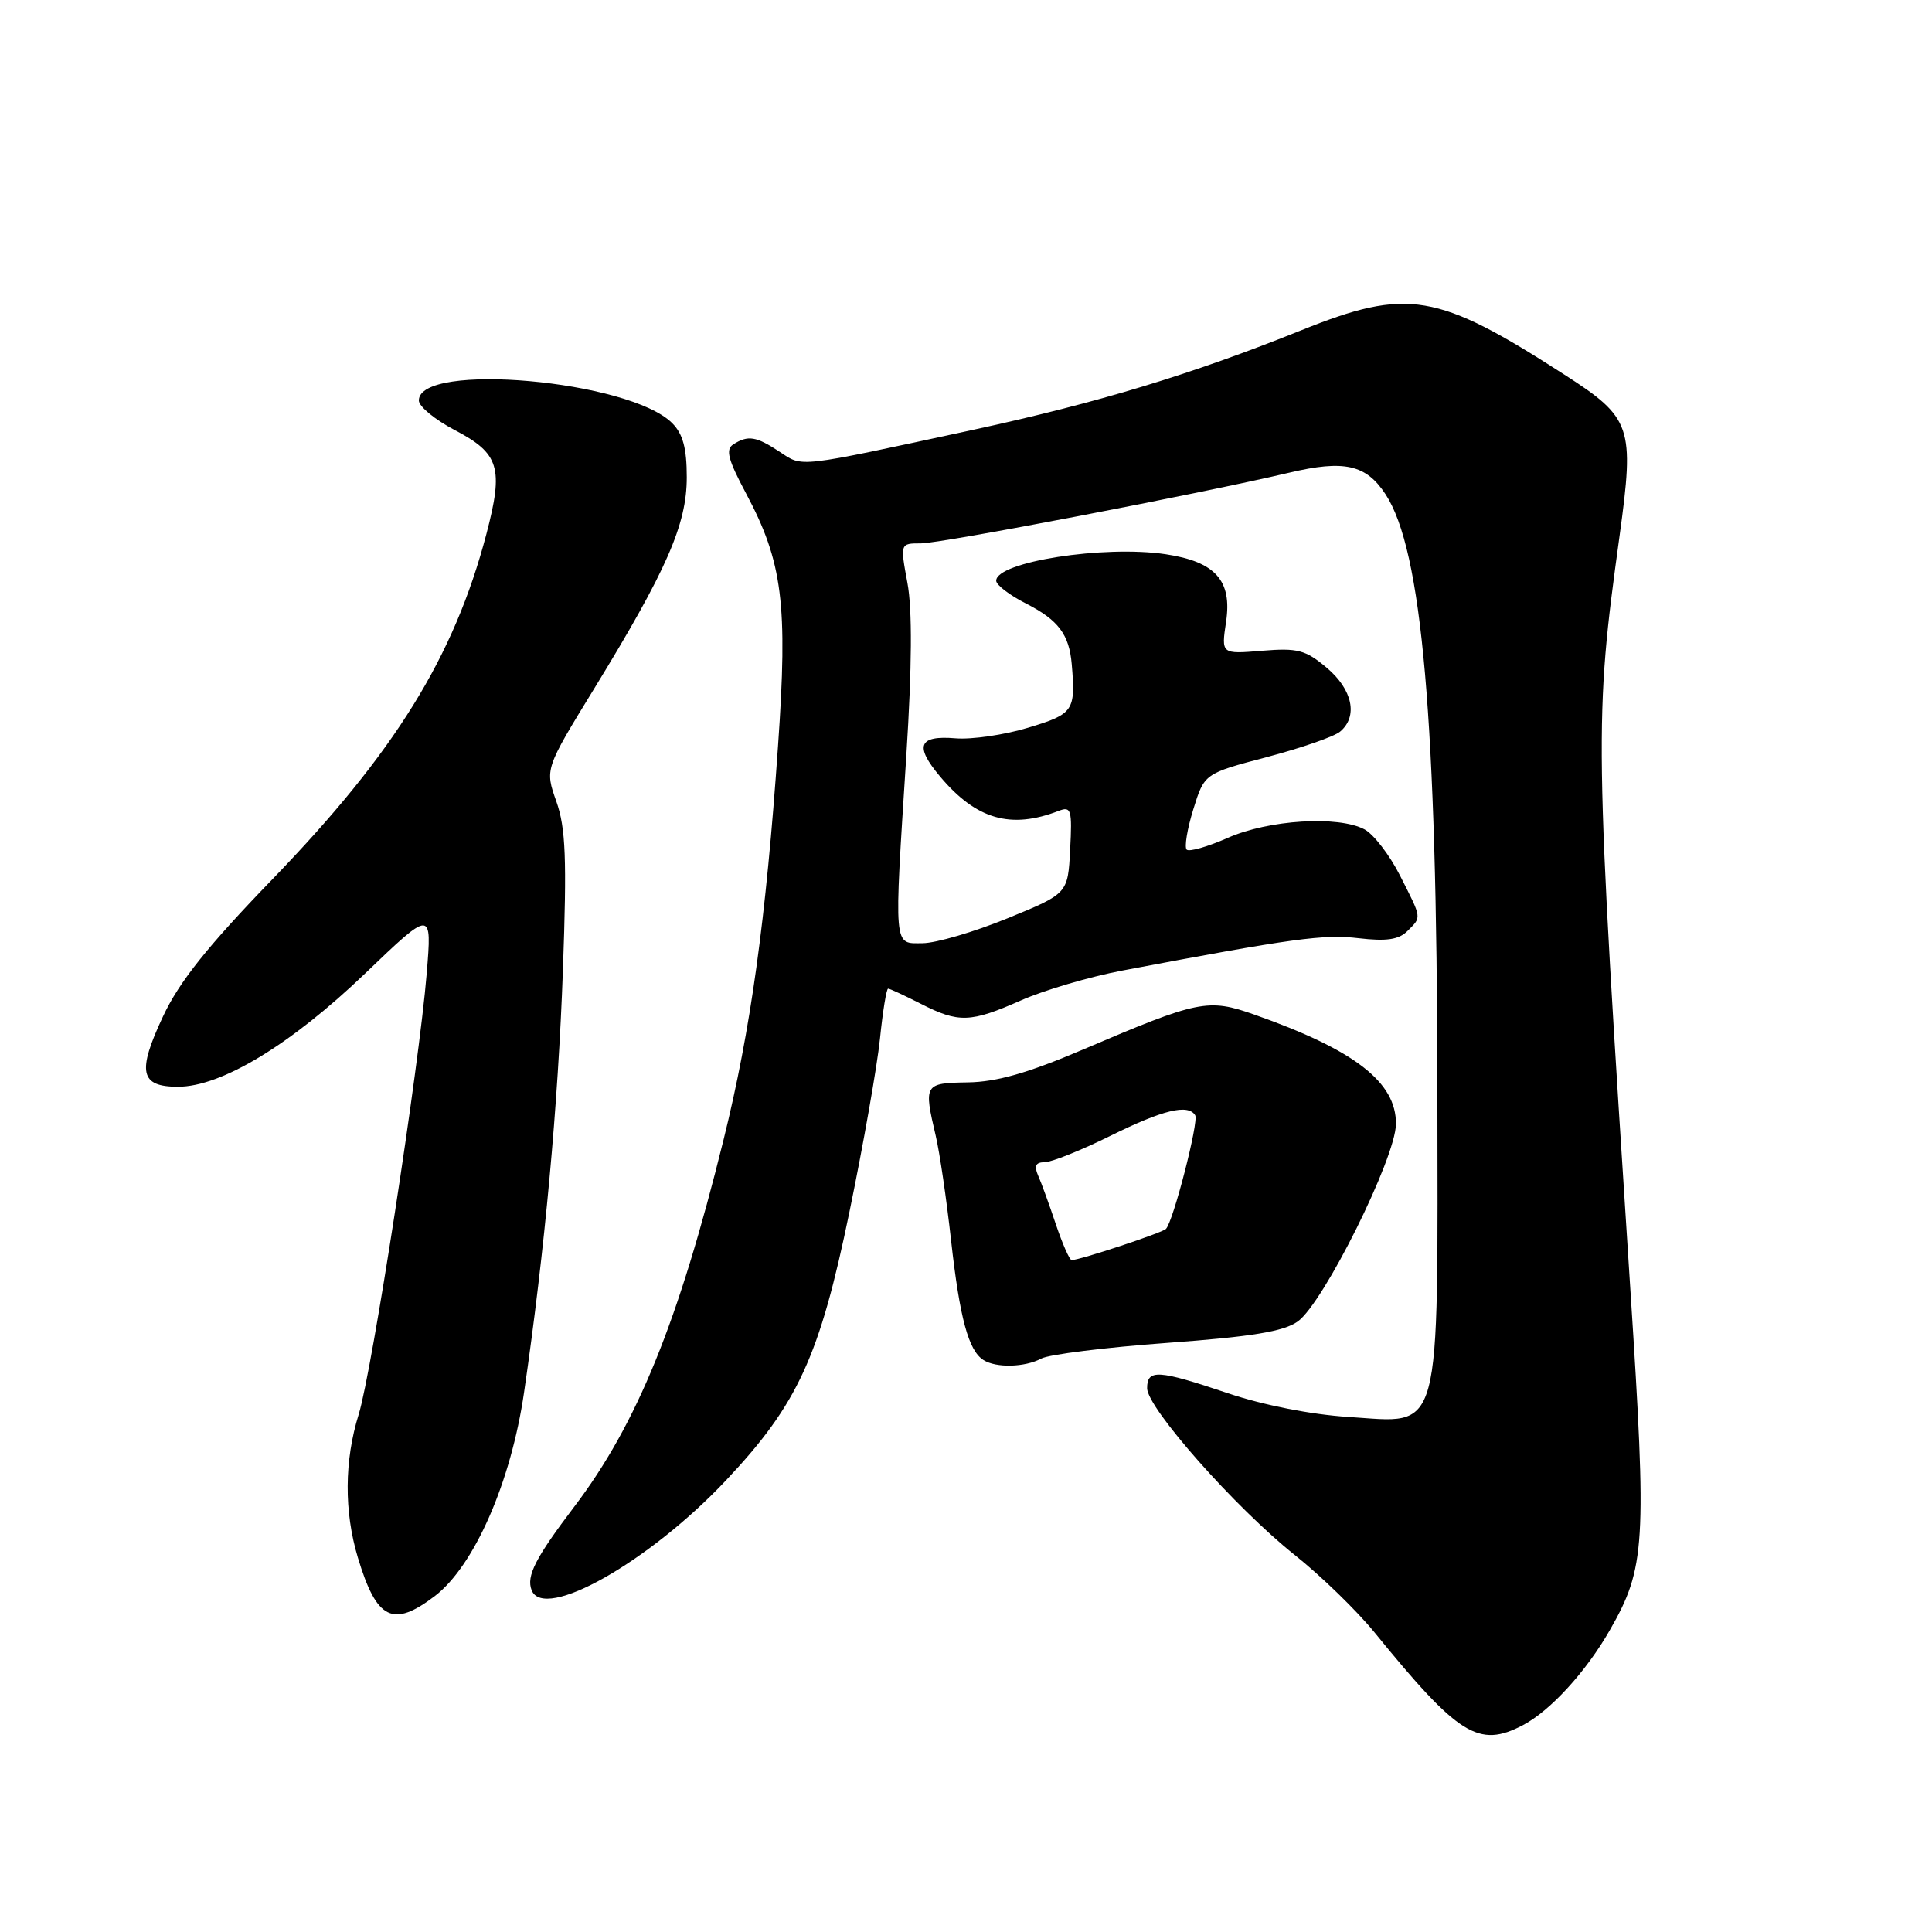 <?xml version="1.0" encoding="UTF-8" standalone="no"?>
<!DOCTYPE svg PUBLIC "-//W3C//DTD SVG 1.1//EN" "http://www.w3.org/Graphics/SVG/1.1/DTD/svg11.dtd" >
<svg xmlns="http://www.w3.org/2000/svg" xmlns:xlink="http://www.w3.org/1999/xlink" version="1.1" viewBox="0 0 256 256">
 <g >
 <path fill="currentColor"
d=" M 201.80 228.59 C 205.42 226.69 210.17 221.50 213.31 216.00 C 218.04 207.74 218.22 204.66 216.05 171.18 C 211.26 97.20 211.23 95.56 214.60 71.00 C 216.59 56.50 216.21 55.38 207.27 49.63 C 190.41 38.76 186.51 38.11 172.44 43.76 C 157.98 49.58 145.42 53.39 129.00 56.94 C 105.30 62.06 106.44 61.93 103.30 59.86 C 100.19 57.81 99.12 57.64 97.17 58.88 C 96.11 59.55 96.46 60.89 98.85 65.37 C 103.71 74.48 104.41 80.02 103.09 98.88 C 101.49 121.91 99.47 136.50 95.88 151.00 C 89.90 175.20 84.41 188.69 76.08 199.66 C 70.95 206.43 69.72 208.83 70.44 210.70 C 72.04 214.87 86.01 206.98 96.22 196.13 C 105.70 186.07 108.61 179.74 112.56 160.56 C 114.41 151.61 116.22 141.30 116.60 137.64 C 116.97 133.99 117.46 131.00 117.68 131.00 C 117.90 131.00 119.84 131.90 122.00 133.00 C 127.04 135.57 128.58 135.52 135.30 132.55 C 138.35 131.20 144.37 129.43 148.68 128.61 C 171.37 124.32 175.41 123.77 180.03 124.32 C 183.71 124.75 185.34 124.51 186.48 123.38 C 188.40 121.46 188.45 121.82 185.50 116.00 C 184.13 113.29 182.01 110.54 180.81 109.90 C 177.35 108.05 168.09 108.62 162.67 111.03 C 160.01 112.20 157.57 112.90 157.24 112.58 C 156.92 112.25 157.31 109.85 158.12 107.24 C 159.59 102.50 159.59 102.50 167.86 100.32 C 172.40 99.12 176.77 97.61 177.56 96.95 C 179.98 94.94 179.23 91.37 175.80 88.48 C 172.98 86.11 171.95 85.84 167.21 86.23 C 161.82 86.68 161.82 86.68 162.46 82.39 C 163.28 76.93 161.05 74.43 154.47 73.44 C 146.28 72.21 132.00 74.45 132.00 76.95 C 132.00 77.51 133.78 78.87 135.97 79.98 C 140.24 82.16 141.67 84.07 142.01 88.00 C 142.54 94.20 142.26 94.61 136.25 96.42 C 133.09 97.38 128.75 98.01 126.61 97.83 C 121.71 97.42 121.14 98.83 124.58 102.91 C 129.36 108.59 133.93 109.91 140.30 107.44 C 141.93 106.81 142.08 107.30 141.80 112.58 C 141.50 118.41 141.50 118.41 133.50 121.68 C 129.10 123.48 124.04 124.97 122.25 124.98 C 118.36 125.00 118.44 126.02 120.10 100.00 C 120.84 88.37 120.89 80.74 120.24 77.25 C 119.27 72.00 119.27 72.00 122.01 72.00 C 124.74 72.00 158.82 65.46 170.85 62.63 C 178.12 60.91 181.01 61.56 183.59 65.49 C 188.44 72.90 190.40 95.34 190.46 144.04 C 190.51 191.11 191.20 188.55 178.64 187.75 C 173.76 187.44 167.39 186.19 162.73 184.62 C 153.43 181.49 152.00 181.40 152.00 183.95 C 152.00 186.56 163.74 199.83 171.57 206.05 C 175.04 208.81 179.78 213.42 182.12 216.29 C 193.28 230.01 195.93 231.66 201.80 228.59 Z  M 57.61 211.49 C 62.84 207.50 67.71 196.39 69.44 184.50 C 72.19 165.64 73.95 146.48 74.59 128.50 C 75.12 113.76 74.96 109.72 73.72 106.20 C 72.20 101.90 72.20 101.90 78.76 91.20 C 88.34 75.56 91.00 69.49 91.00 63.25 C 91.00 59.38 90.49 57.49 89.06 56.06 C 83.39 50.39 55.50 47.91 55.50 53.07 C 55.50 53.86 57.65 55.62 60.28 57.00 C 66.17 60.08 66.75 61.99 64.45 70.76 C 60.17 87.04 52.30 99.74 36.13 116.47 C 27.50 125.39 23.75 130.09 21.61 134.66 C 18.14 142.04 18.56 144.00 23.58 144.00 C 29.33 144.00 38.54 138.42 48.37 129.00 C 57.24 120.50 57.24 120.50 56.54 129.00 C 55.52 141.42 49.30 181.69 47.53 187.41 C 45.62 193.54 45.58 200.29 47.42 206.39 C 49.90 214.64 52.06 215.72 57.61 211.49 Z  M 137.97 180.02 C 138.98 179.47 146.49 178.54 154.66 177.94 C 165.90 177.12 170.10 176.43 171.96 175.10 C 175.37 172.67 184.93 153.45 184.97 148.94 C 185.02 143.39 179.50 139.12 166.24 134.45 C 160.06 132.27 158.84 132.52 143.50 139.07 C 136.21 142.18 132.08 143.36 128.25 143.42 C 122.46 143.51 122.38 143.64 123.99 150.50 C 124.51 152.70 125.42 158.93 126.02 164.34 C 127.17 174.67 128.33 178.96 130.31 180.21 C 131.99 181.28 135.80 181.18 137.97 180.02 Z  M 139.91 162.24 C 139.04 159.63 137.98 156.71 137.55 155.75 C 137.00 154.48 137.24 154.00 138.42 154.00 C 139.32 154.00 143.24 152.43 147.14 150.50 C 154.12 147.05 157.42 146.25 158.37 147.78 C 158.87 148.60 155.46 161.88 154.49 162.84 C 153.96 163.37 143.07 166.97 142.00 166.97 C 141.72 166.97 140.79 164.84 139.91 162.24 Z "/>
</g>
</svg>